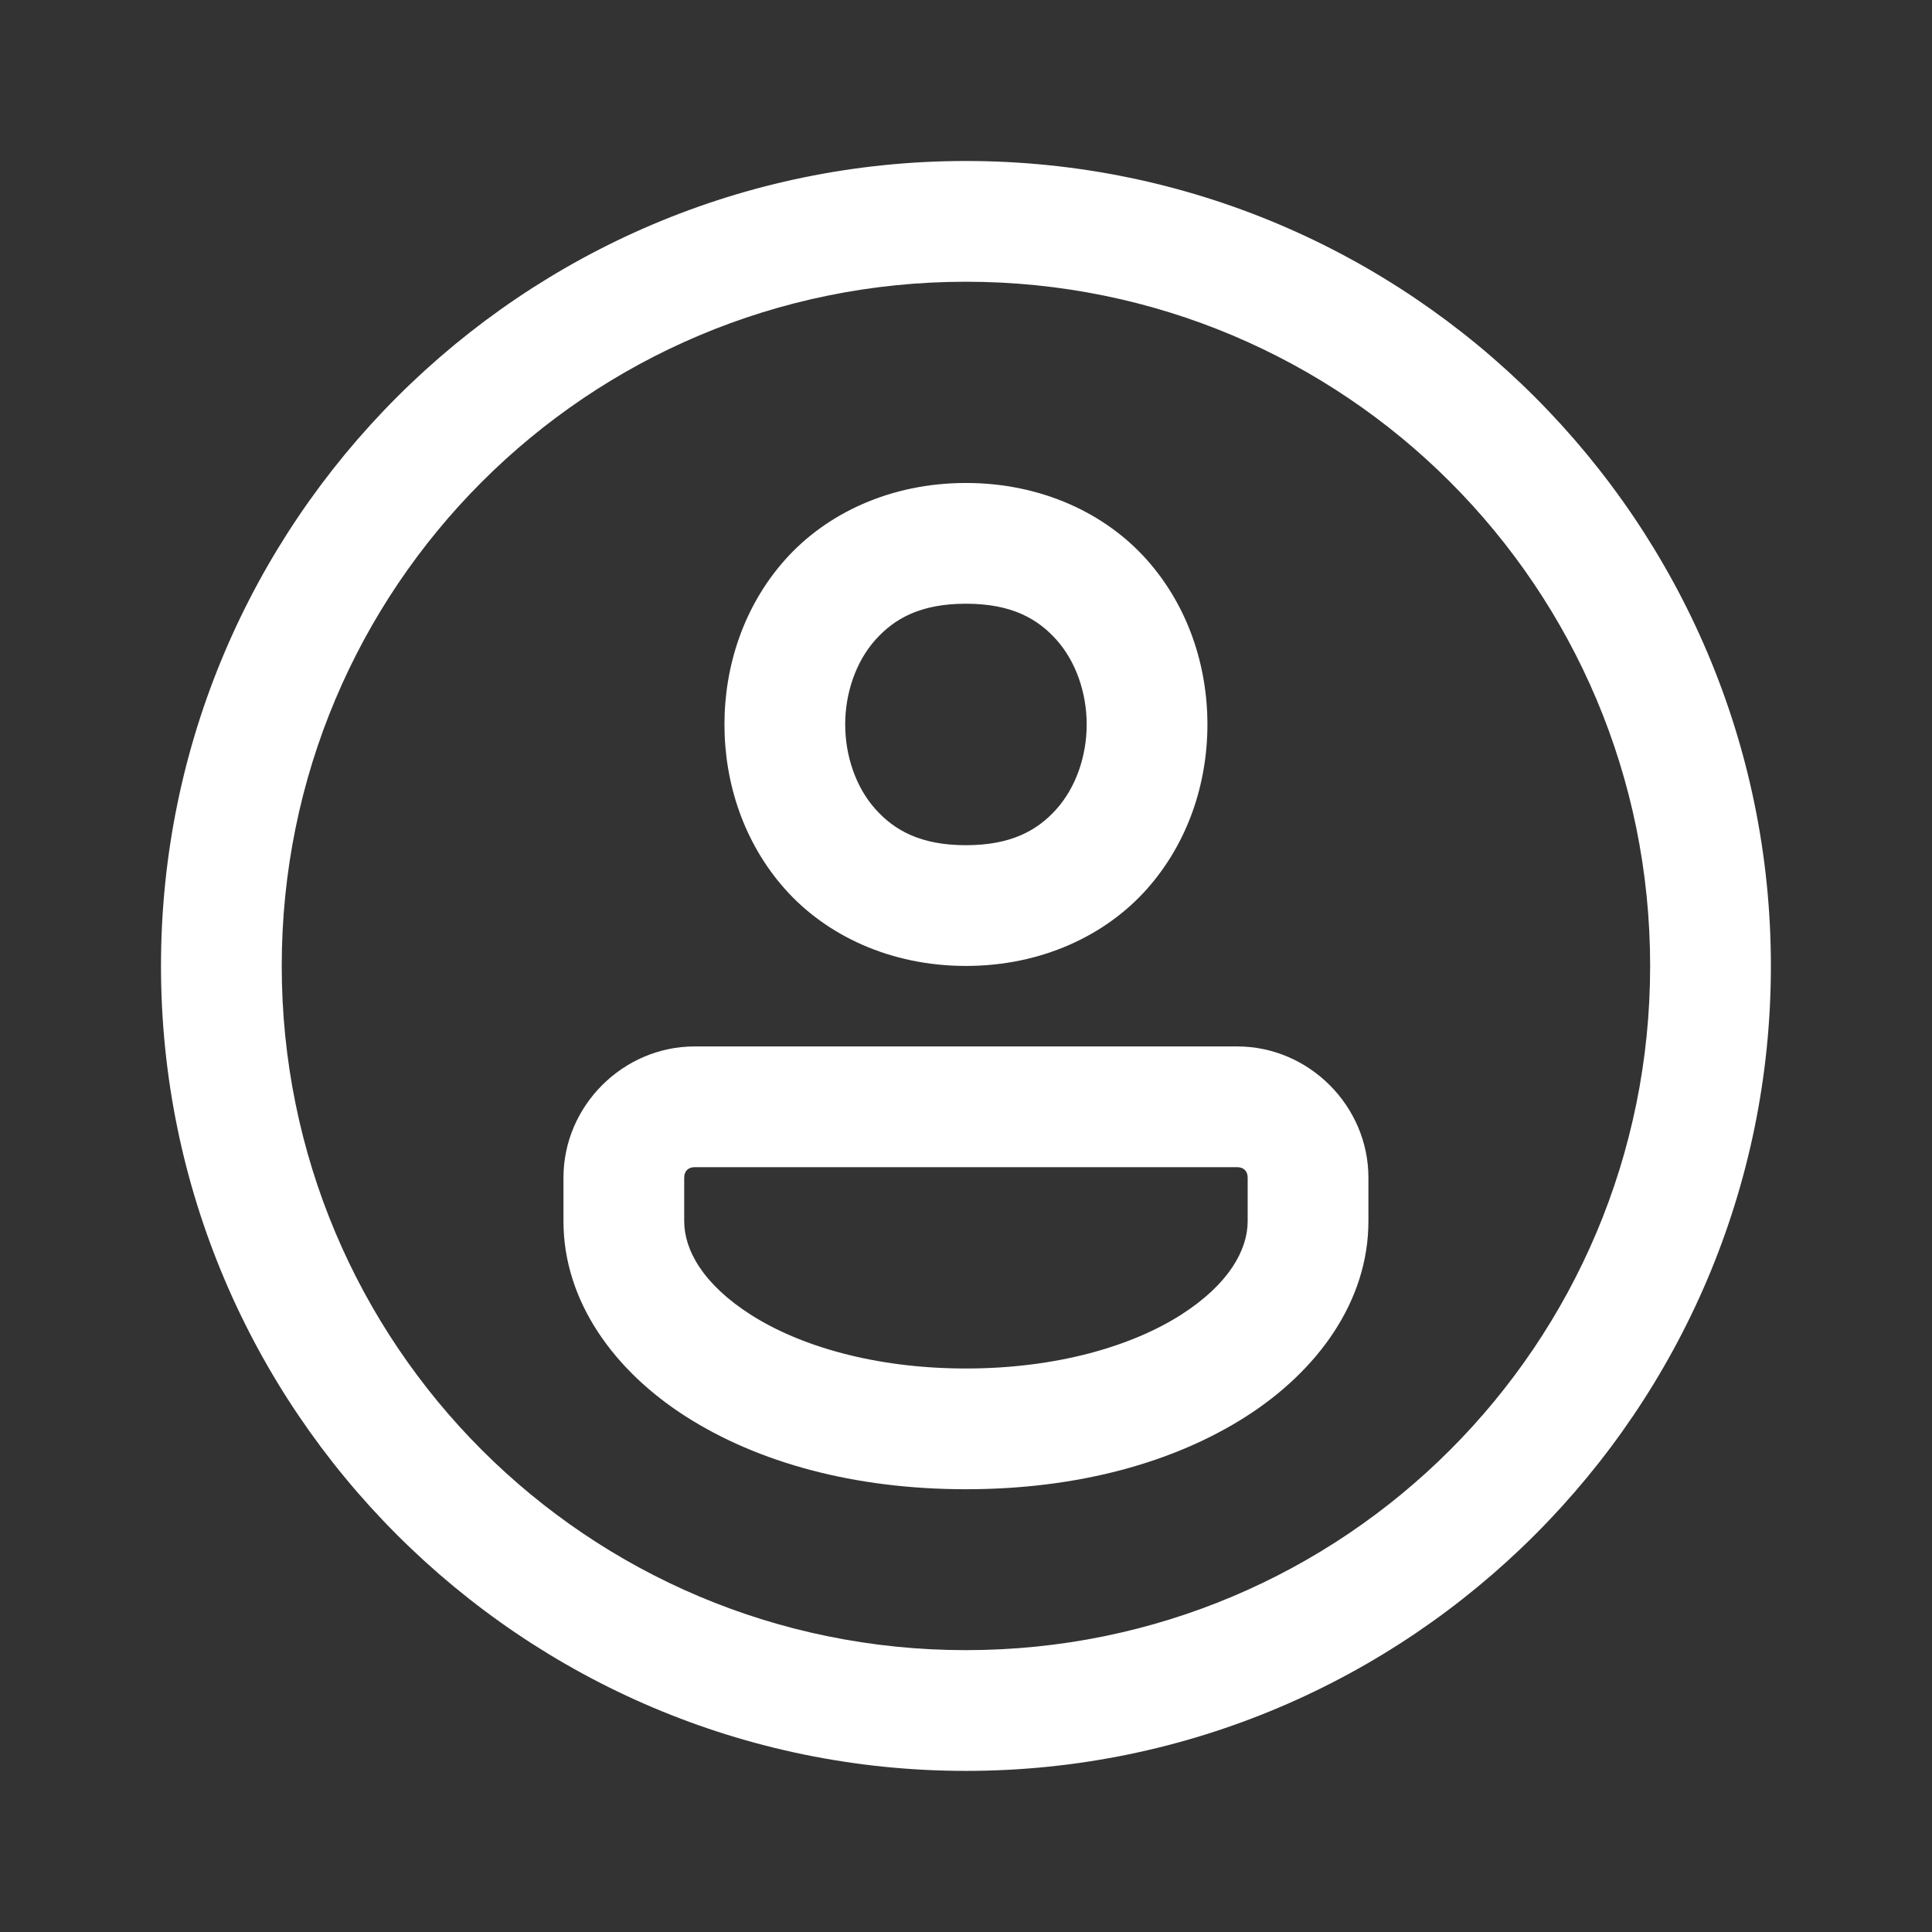 <svg xmlns="http://www.w3.org/2000/svg" xmlns:xlink="http://www.w3.org/1999/xlink" viewBox="0,0,256,256" width="144px" height="144px" fill-rule="nonzero"><rect x="0" y="0" width="256" height="256" fill="#333333" stroke="none"/><g fill="#ffffff" fill-rule="nonzero" stroke="none" stroke-width="1" stroke-linecap="butt" stroke-linejoin="miter" stroke-miterlimit="10" stroke-dasharray="" stroke-dashoffset="0" font-family="none" font-weight="none" font-size="none" text-anchor="none" style="mix-blend-mode: normal"><g transform="scale(5.333,5.333)"><path d="M24,4c-11.028,0 -20,8.972 -20,20c0,11.028 8.972,20 20,20c11.028,0 20,-8.972 20,-20c0,-11.028 -8.972,-20 -20,-20zM24,7c9.407,0 17,7.593 17,17c0,9.407 -7.593,17 -17,17c-9.407,0 -17,-7.593 -17,-17c0,-9.407 7.593,-17 17,-17zM24,12c-1.875,0 -3.471,0.757 -4.496,1.91c-1.025,1.153 -1.504,2.632 -1.504,4.09c0,1.458 0.479,2.937 1.504,4.09c1.025,1.153 2.621,1.91 4.496,1.91c1.875,0 3.471,-0.757 4.496,-1.91c1.025,-1.153 1.504,-2.632 1.504,-4.09c0,-1.458 -0.479,-2.937 -1.504,-4.09c-1.025,-1.153 -2.621,-1.91 -4.496,-1.91zM24,15c1.125,0 1.779,0.368 2.254,0.902c0.475,0.534 0.746,1.306 0.746,2.098c0,0.792 -0.271,1.563 -0.746,2.098c-0.475,0.534 -1.129,0.902 -2.254,0.902c-1.125,0 -1.779,-0.368 -2.254,-0.902c-0.475,-0.534 -0.746,-1.306 -0.746,-2.098c0,-0.792 0.271,-1.563 0.746,-2.098c0.475,-0.534 1.129,-0.902 2.254,-0.902zM17.26,26c-1.782,0 -3.26,1.477 -3.26,3.26v1.082c0,1.988 1.257,3.716 3.047,4.857c1.79,1.142 4.182,1.803 6.953,1.803c2.771,0 5.163,-0.661 6.953,-1.803c1.79,-1.142 3.047,-2.869 3.047,-4.857v-1.082c0,-1.782 -1.477,-3.26 -3.26,-3.26zM17.26,29h13.48c0.161,0 0.26,0.099 0.26,0.26v1.082c0,0.712 -0.464,1.565 -1.66,2.328c-1.196,0.763 -3.056,1.332 -5.34,1.332c-2.284,0 -4.144,-0.569 -5.34,-1.332c-1.196,-0.763 -1.66,-1.616 -1.66,-2.328v-1.082c0,-0.161 0.099,-0.26 0.26,-0.26z"></path></g></g></svg>